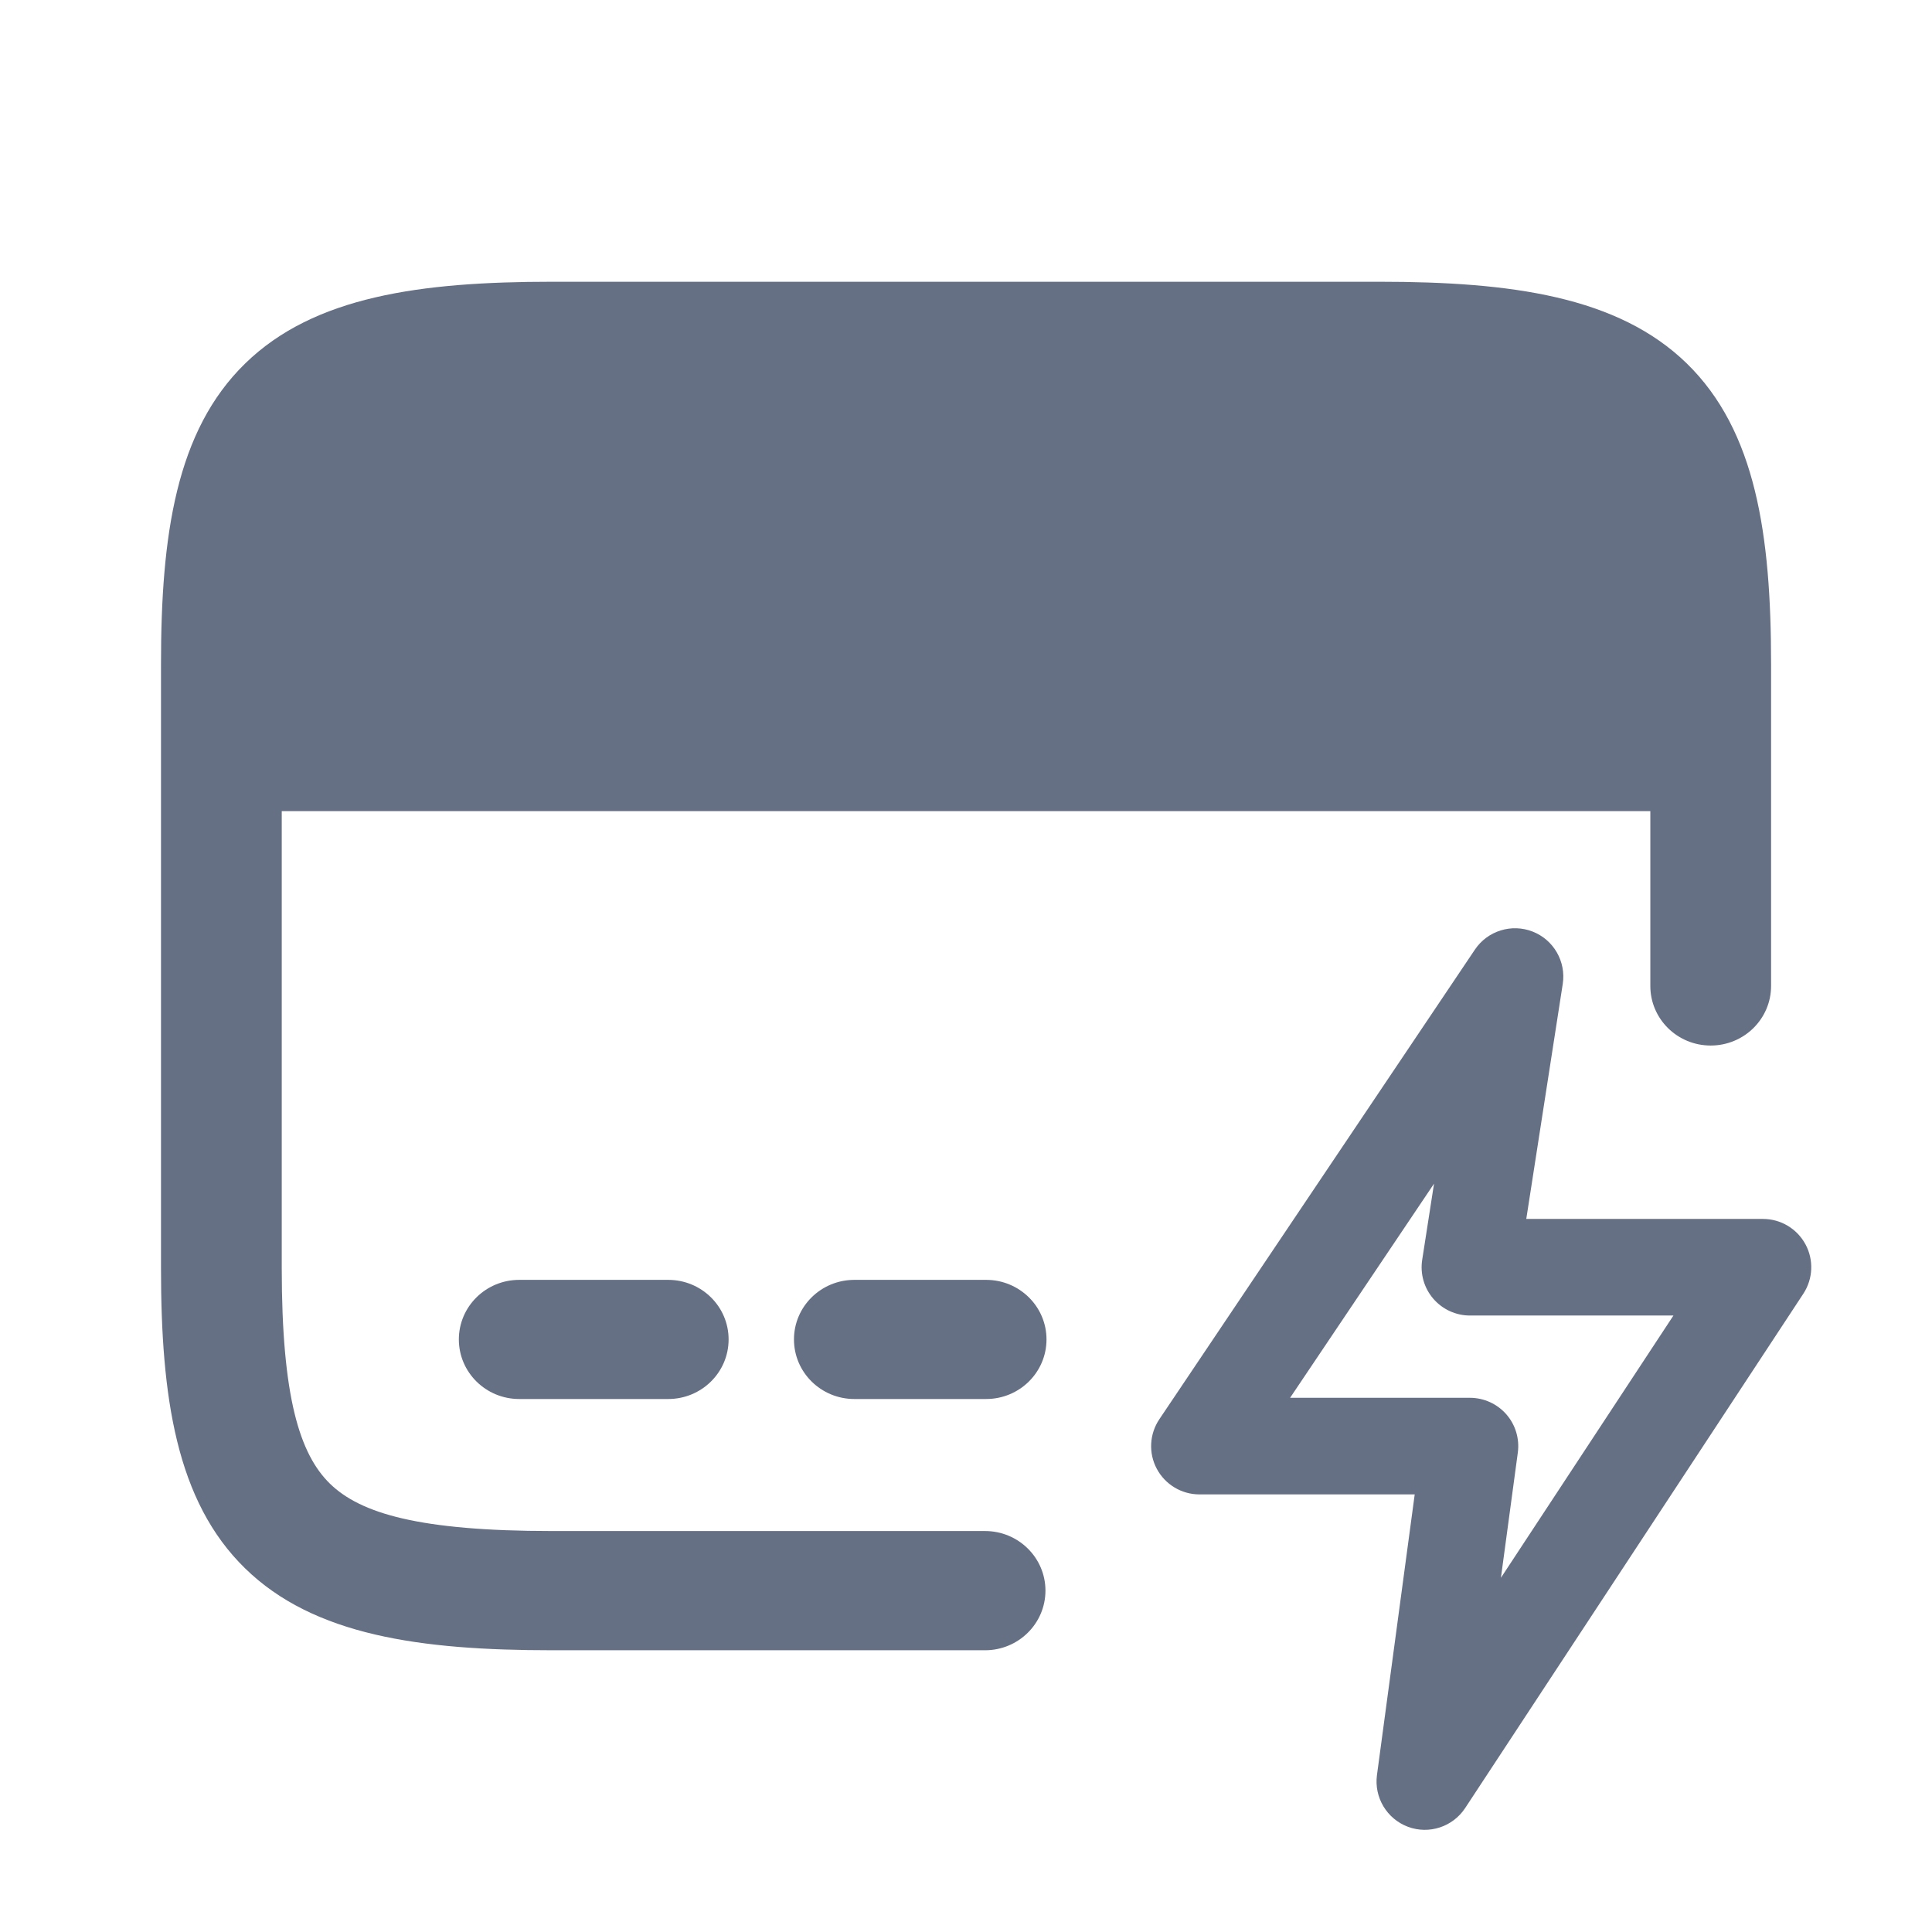 <svg width="24" height="24" viewBox="0 0 24 24" fill="none" xmlns="http://www.w3.org/2000/svg">
<path fillRule="evenodd" clipRule="evenodd" d="M4.099 5.568C3.724 5.934 3.5 6.641 3.5 8.247V8.595H20.501V8.247C20.501 6.641 20.276 5.935 19.901 5.569C19.521 5.199 18.787 4.98 17.134 4.98H6.857C5.209 4.98 4.478 5.199 4.099 5.568ZM2 8.247V9.335V15.752C2 17.35 2.187 18.647 3.045 19.483C3.899 20.317 5.221 20.5 6.857 20.5H12.237C12.651 20.5 12.987 20.168 12.987 19.759C12.987 19.351 12.651 19.019 12.237 19.019H6.857C5.209 19.019 4.478 18.8 4.099 18.431C3.724 18.065 3.5 17.358 3.5 15.752V10.076H20.501V12.248C20.501 12.657 20.836 12.988 21.251 12.988C21.665 12.988 22.001 12.657 22.001 12.248V9.335V8.247C22.001 6.649 21.813 5.352 20.954 4.515C20.098 3.682 18.774 3.5 17.134 3.5H6.857C5.221 3.5 3.899 3.682 3.045 4.516C2.187 5.352 2 6.649 2 8.247ZM5.7 16.639C5.7 16.23 6.036 15.899 6.45 15.899H8.301C8.715 15.899 9.051 16.23 9.051 16.639C9.051 17.048 8.715 17.379 8.301 17.379H6.45C6.036 17.379 5.7 17.048 5.7 16.639ZM10.613 15.899C10.199 15.899 9.863 16.23 9.863 16.639C9.863 17.048 10.199 17.379 10.613 17.379H12.25C12.664 17.379 13 17.048 13 16.639C13 16.23 12.664 15.899 12.25 15.899H10.613ZM19.413 12.223C19.456 11.945 19.3 11.674 19.038 11.572C18.777 11.47 18.479 11.563 18.322 11.796L14.402 17.63C14.278 17.814 14.266 18.051 14.37 18.246C14.475 18.442 14.678 18.564 14.9 18.564H17.574L17.105 22.051C17.068 22.328 17.228 22.595 17.49 22.693C17.752 22.791 18.047 22.694 18.201 22.46L22.401 16.072C22.523 15.887 22.533 15.651 22.428 15.457C22.323 15.263 22.121 15.142 21.9 15.142H18.96L19.413 12.223ZM18.26 17.364H16.026L17.814 14.704L17.667 15.65C17.64 15.823 17.69 15.999 17.804 16.132C17.918 16.265 18.085 16.342 18.26 16.342H20.788L18.645 19.6L18.855 18.044C18.878 17.873 18.826 17.699 18.712 17.569C18.598 17.439 18.433 17.364 18.26 17.364Z" fill="#667085"/>
</svg>
